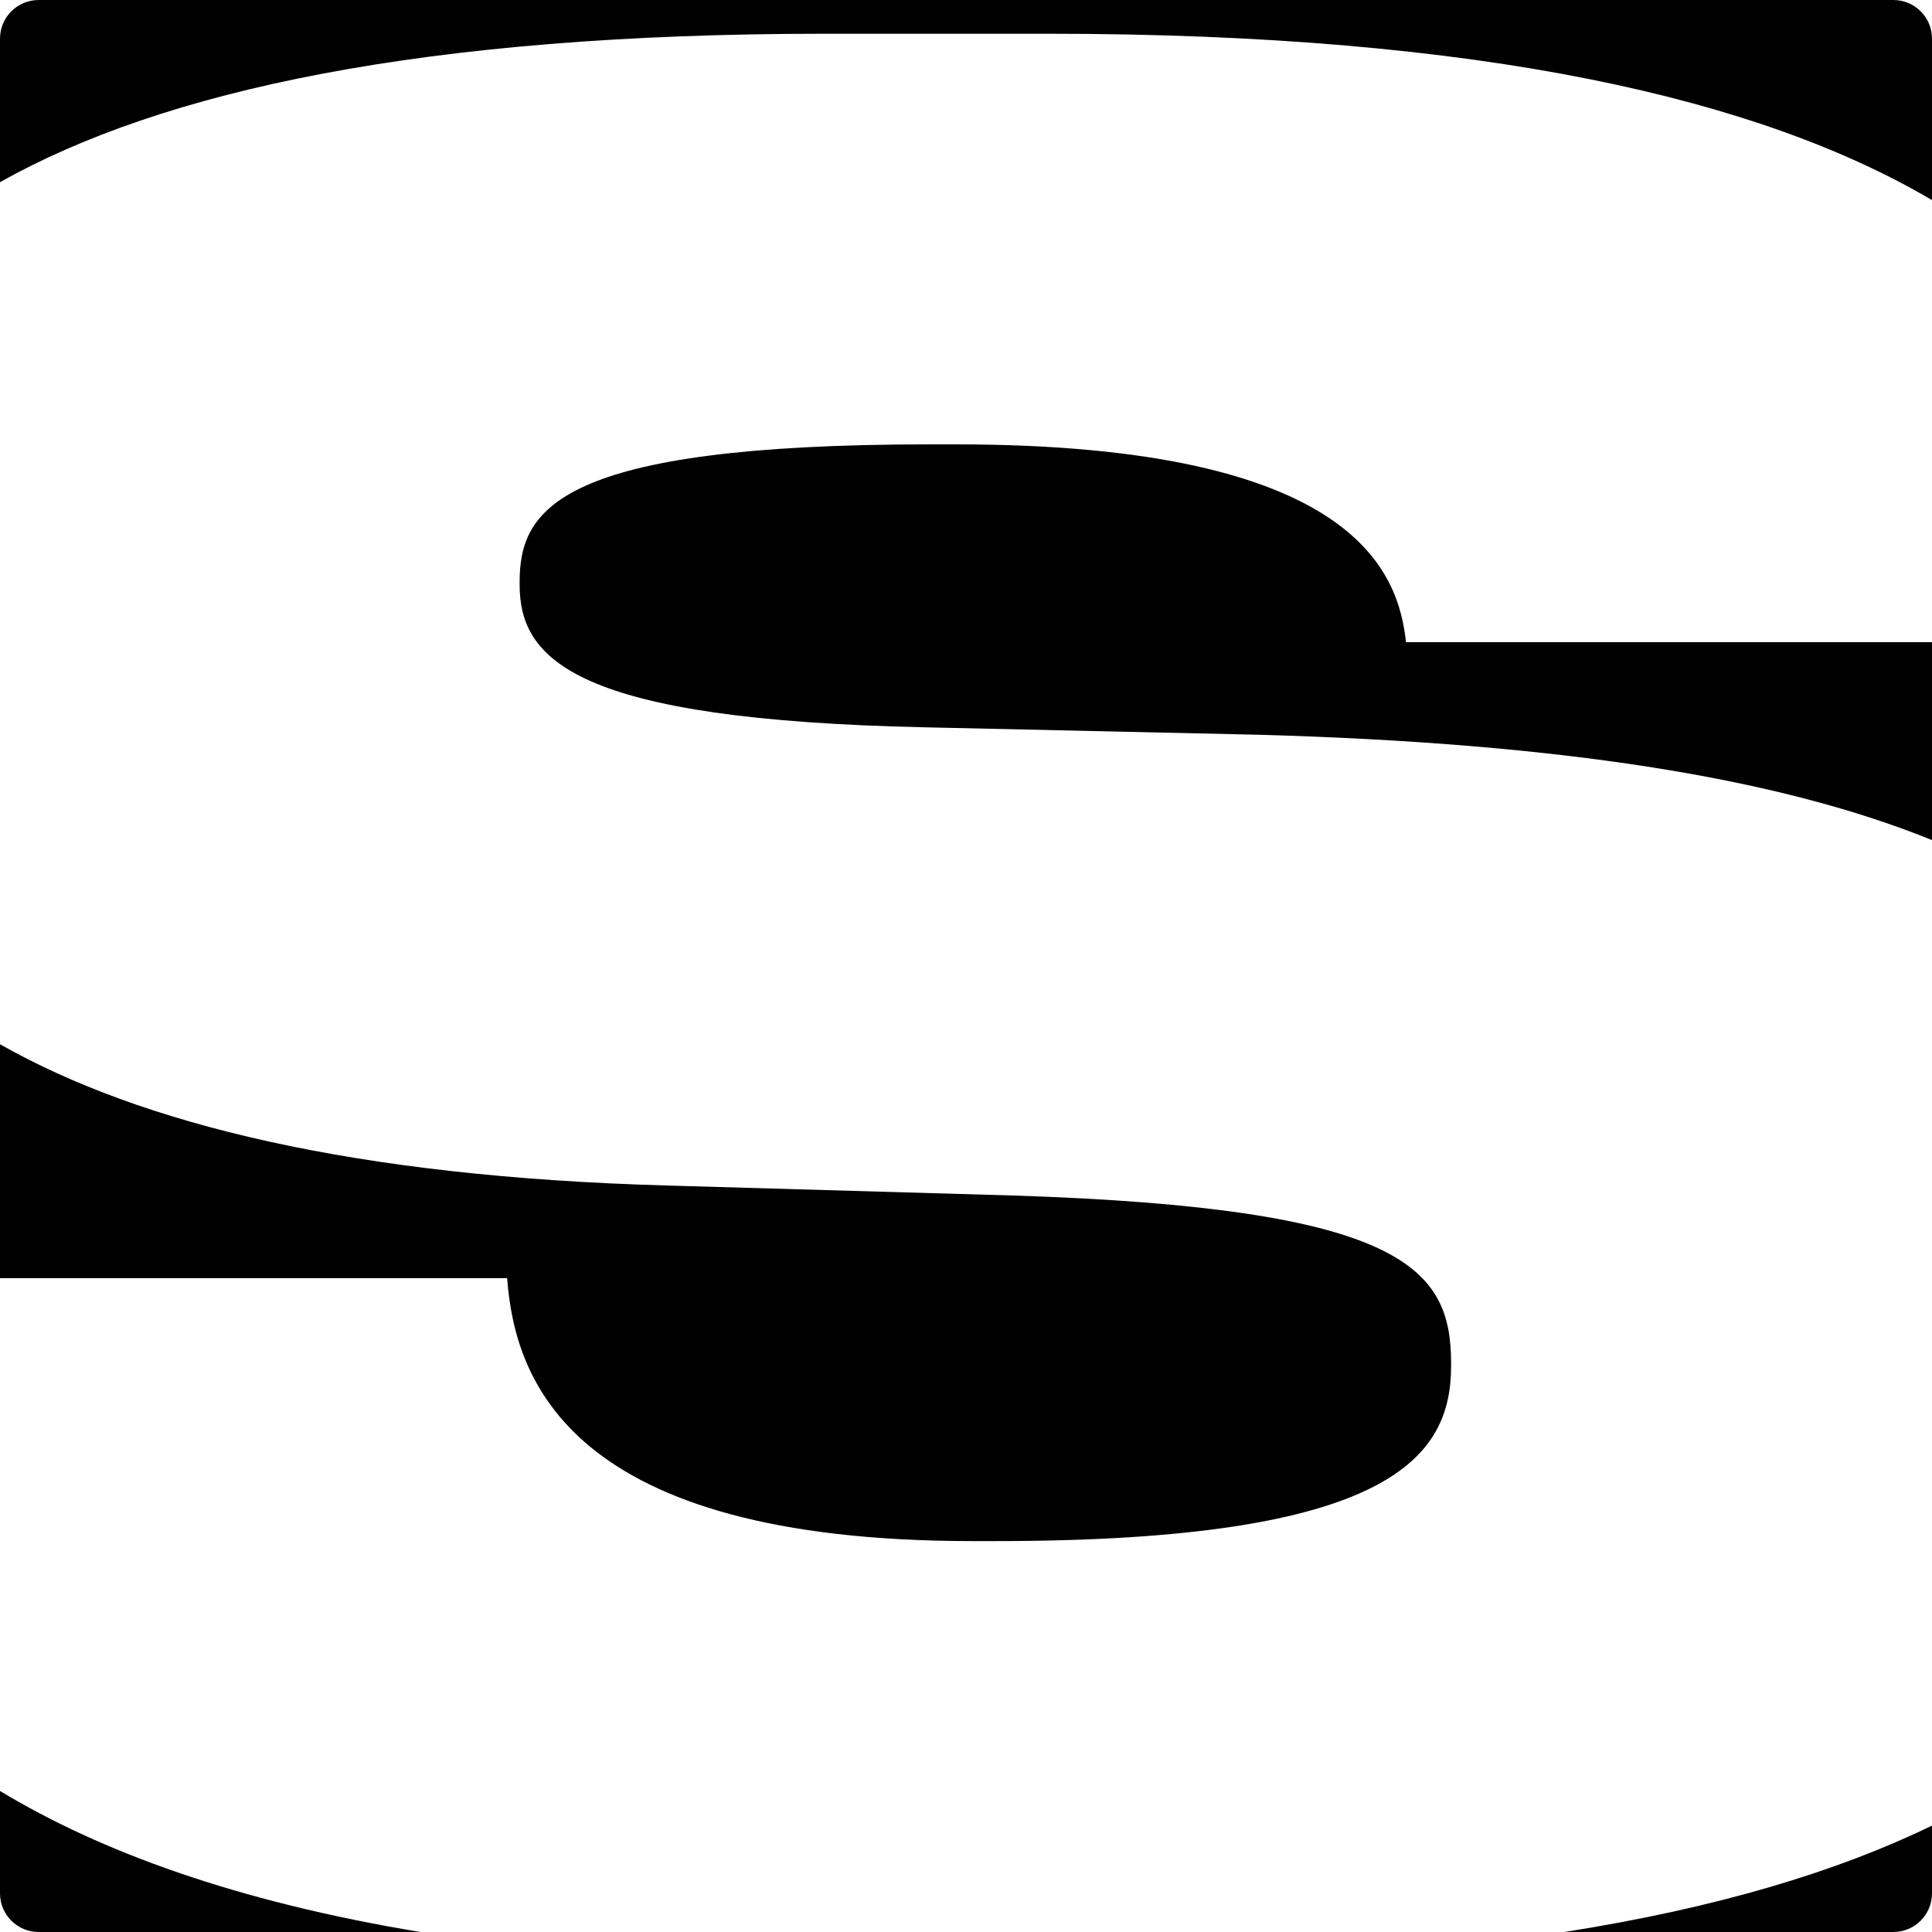 <svg width="24" height="24" viewBox="0 0 24 24" fill="none" xmlns="http://www.w3.org/2000/svg">
<path fill-rule="evenodd" clip-rule="evenodd" d="M0.48 0C0.215 0 0 0.215 0 0.48V2.263C2.021 1.128 5.246 0.419 10.25 0.419H13.018C18.441 0.419 21.881 1.236 24 2.486V0.48C24 0.215 23.785 0 23.52 0H0.48ZM24 7.977H17.466C17.373 7.138 16.875 5.52 11.867 5.52H11.556C6.922 5.52 6.455 6.329 6.455 7.231V7.262C6.455 8.195 7.14 8.942 11.494 9.035L15.662 9.128C19.327 9.232 22.059 9.648 24 10.436V7.977ZM24 22.678C22.834 23.245 21.34 23.7 19.433 24H23.52C23.785 24 24 23.785 24 23.52V22.678ZM5.222 24C2.935 23.622 1.245 23 0 22.248V23.52C0 23.785 0.215 24 0.48 24H5.222ZM0 15.878H6.3C6.393 17.122 7.046 19.144 12.085 19.144H12.365C17.311 19.144 18.026 18.086 18.026 16.966V16.935C18.026 15.753 17.435 15.007 12.583 14.851L8.291 14.727C4.406 14.619 1.756 13.967 0 12.972V15.878Z" fill="black"/>
</svg>
